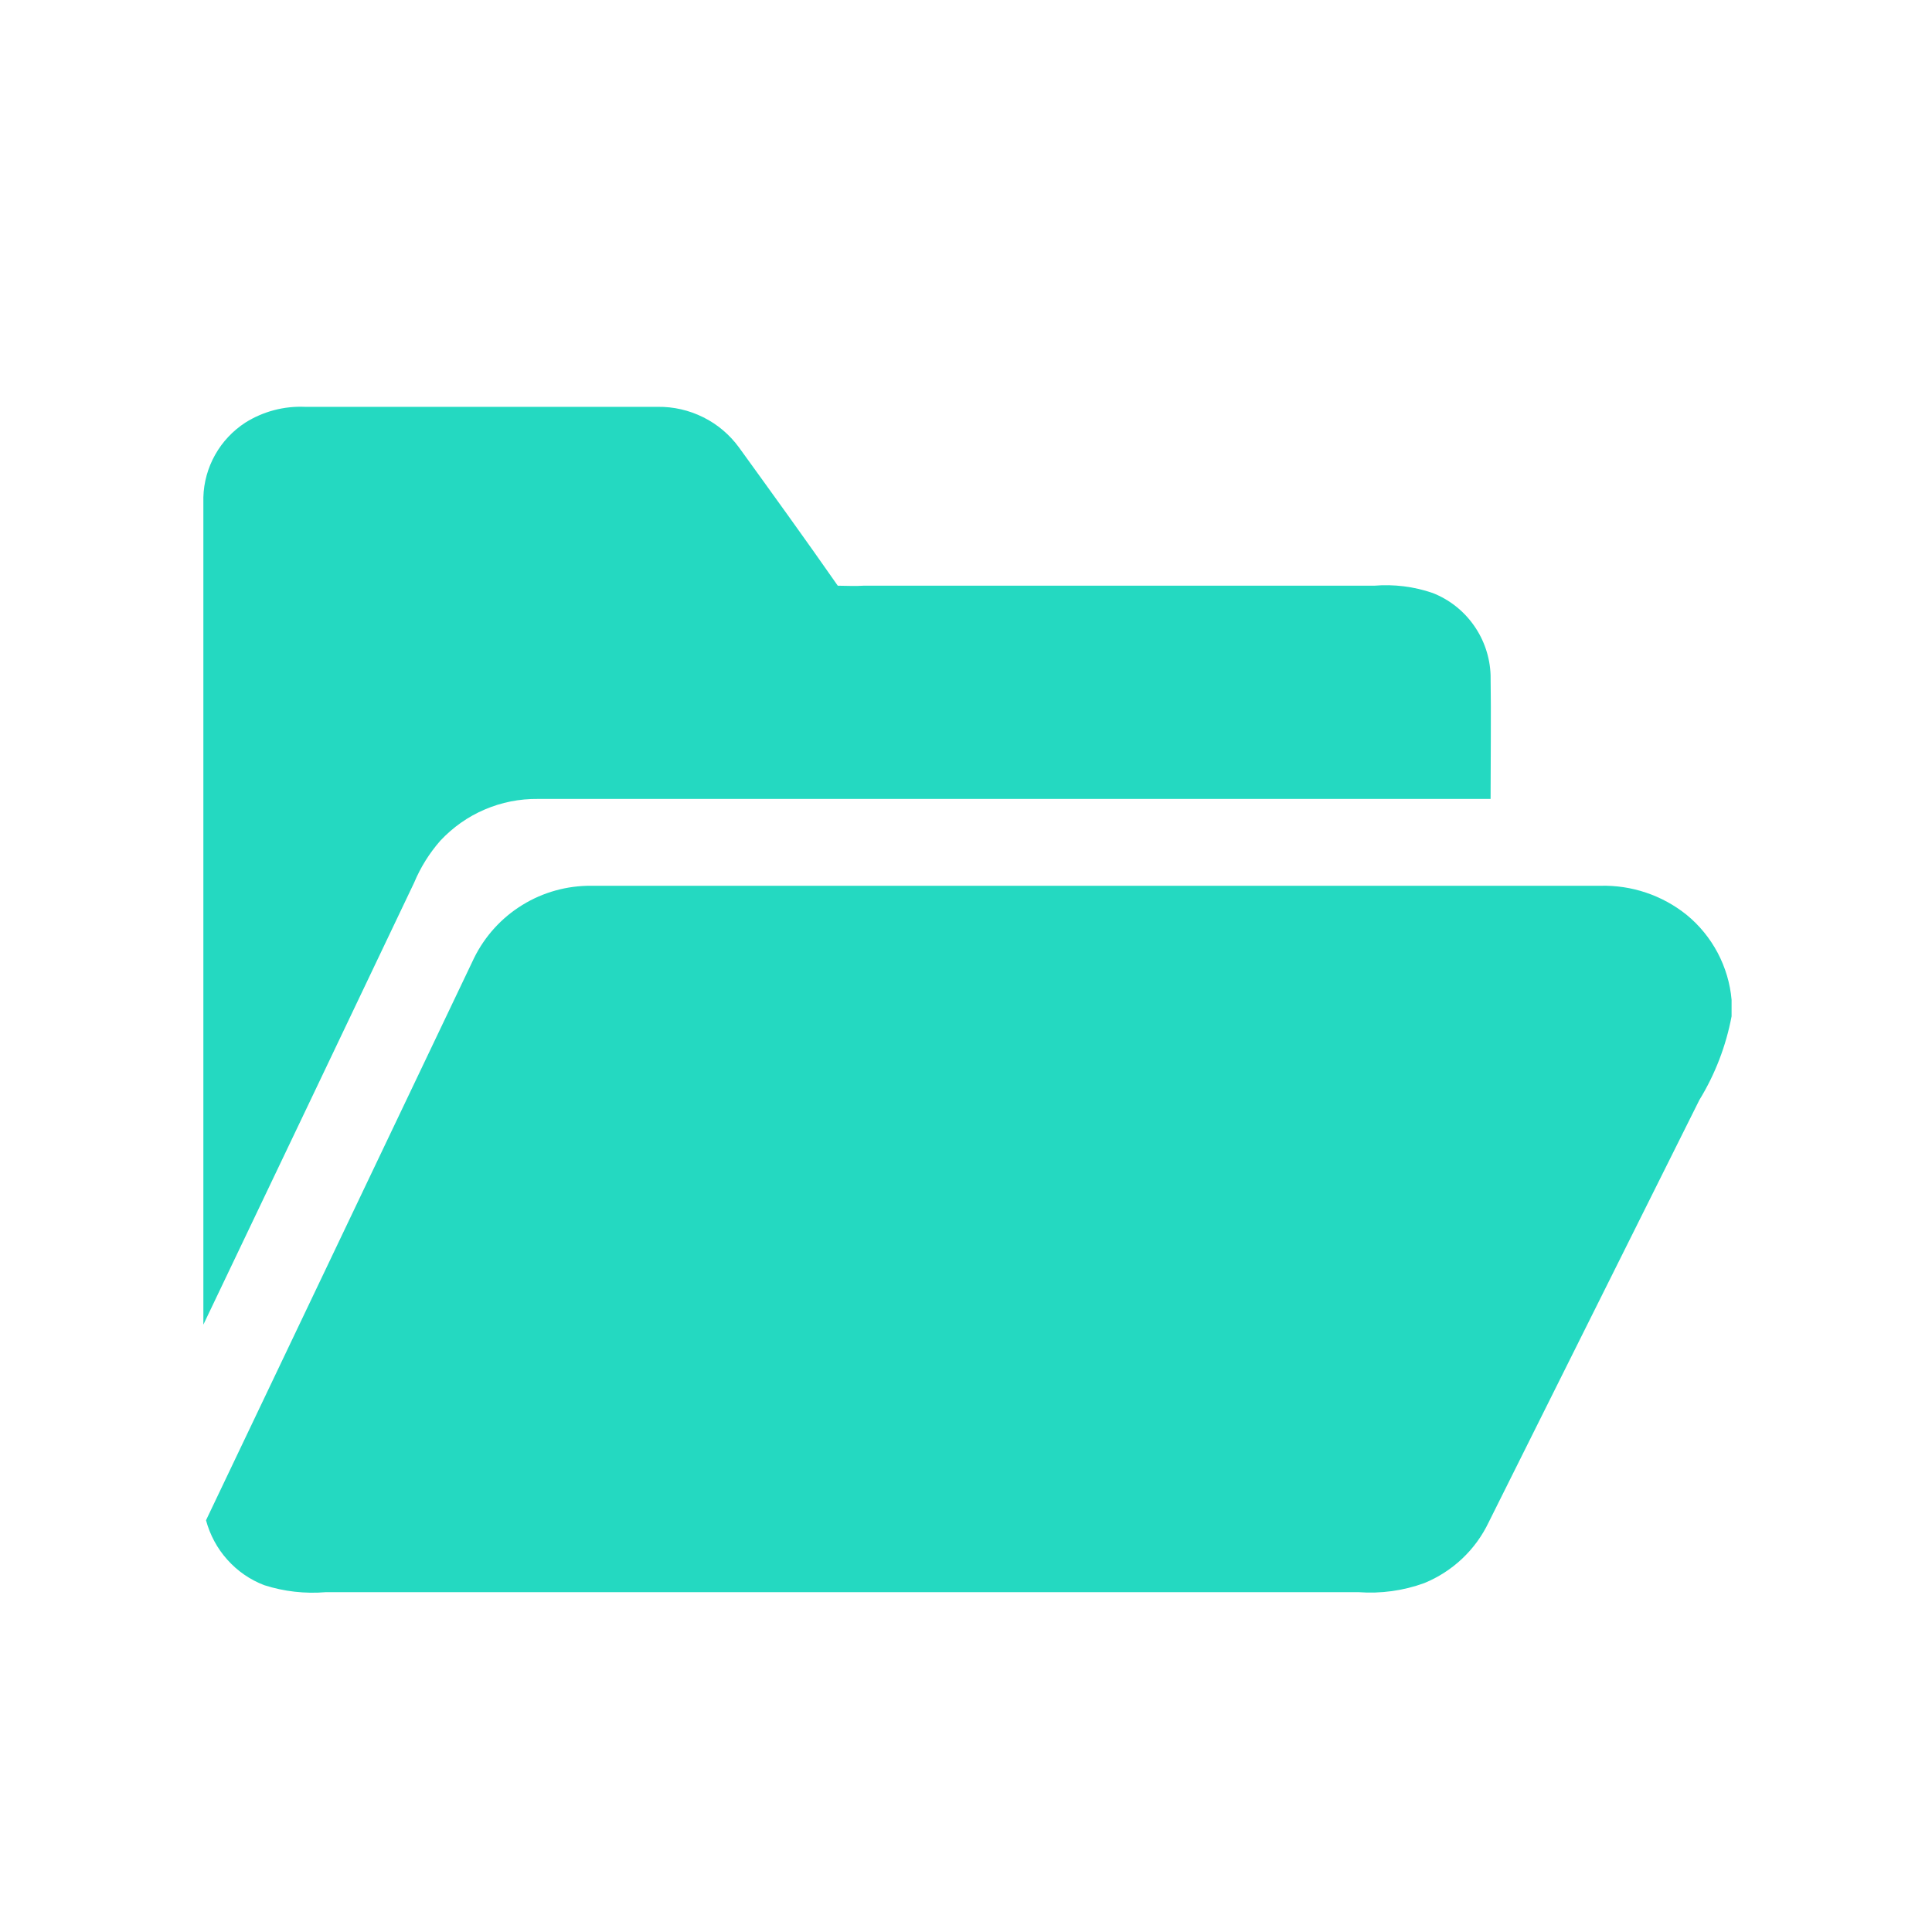 <svg width="19" height="19" viewBox="0 0 19 19" fill="none" xmlns="http://www.w3.org/2000/svg">
<path d="M2.413 4.156C2.588 4.046 2.793 3.992 3 4.001C4.156 4.001 5.312 4.001 6.468 4.001C6.624 3.999 6.777 4.034 6.917 4.104C7.056 4.173 7.176 4.275 7.268 4.401C7.594 4.852 7.919 5.301 8.239 5.76C8.323 5.76 8.407 5.766 8.491 5.76H13.514C13.709 5.744 13.905 5.768 14.09 5.832C14.253 5.896 14.394 6.007 14.495 6.151C14.596 6.294 14.653 6.464 14.659 6.639C14.665 7.045 14.659 7.451 14.659 7.857C11.536 7.857 8.413 7.857 5.29 7.857C5.11 7.855 4.932 7.89 4.767 7.961C4.602 8.031 4.454 8.136 4.331 8.267C4.223 8.39 4.136 8.529 4.073 8.68C3.382 10.131 2.691 11.58 2 13.027V4.89C2.004 4.743 2.044 4.6 2.116 4.472C2.188 4.344 2.29 4.236 2.413 4.156Z" fill="#24D9C1"/>
<path d="M4.662 9.422C4.768 9.207 4.932 9.026 5.137 8.9C5.341 8.774 5.577 8.709 5.816 8.711C9.124 8.711 12.431 8.711 15.738 8.711C16.046 8.703 16.347 8.804 16.587 8.997C16.713 9.1 16.816 9.227 16.892 9.37C16.968 9.514 17.015 9.671 17.029 9.832V9.995C16.974 10.286 16.867 10.565 16.712 10.818C16.022 12.202 15.331 13.586 14.641 14.969C14.512 15.241 14.285 15.455 14.006 15.569C13.8 15.644 13.58 15.674 13.361 15.658H3.204C3 15.675 2.794 15.652 2.598 15.589C2.459 15.536 2.335 15.45 2.236 15.339C2.136 15.228 2.065 15.095 2.026 14.951C2.906 13.104 3.785 11.261 4.662 9.422Z" fill="#24D9C1"/>
</svg>
